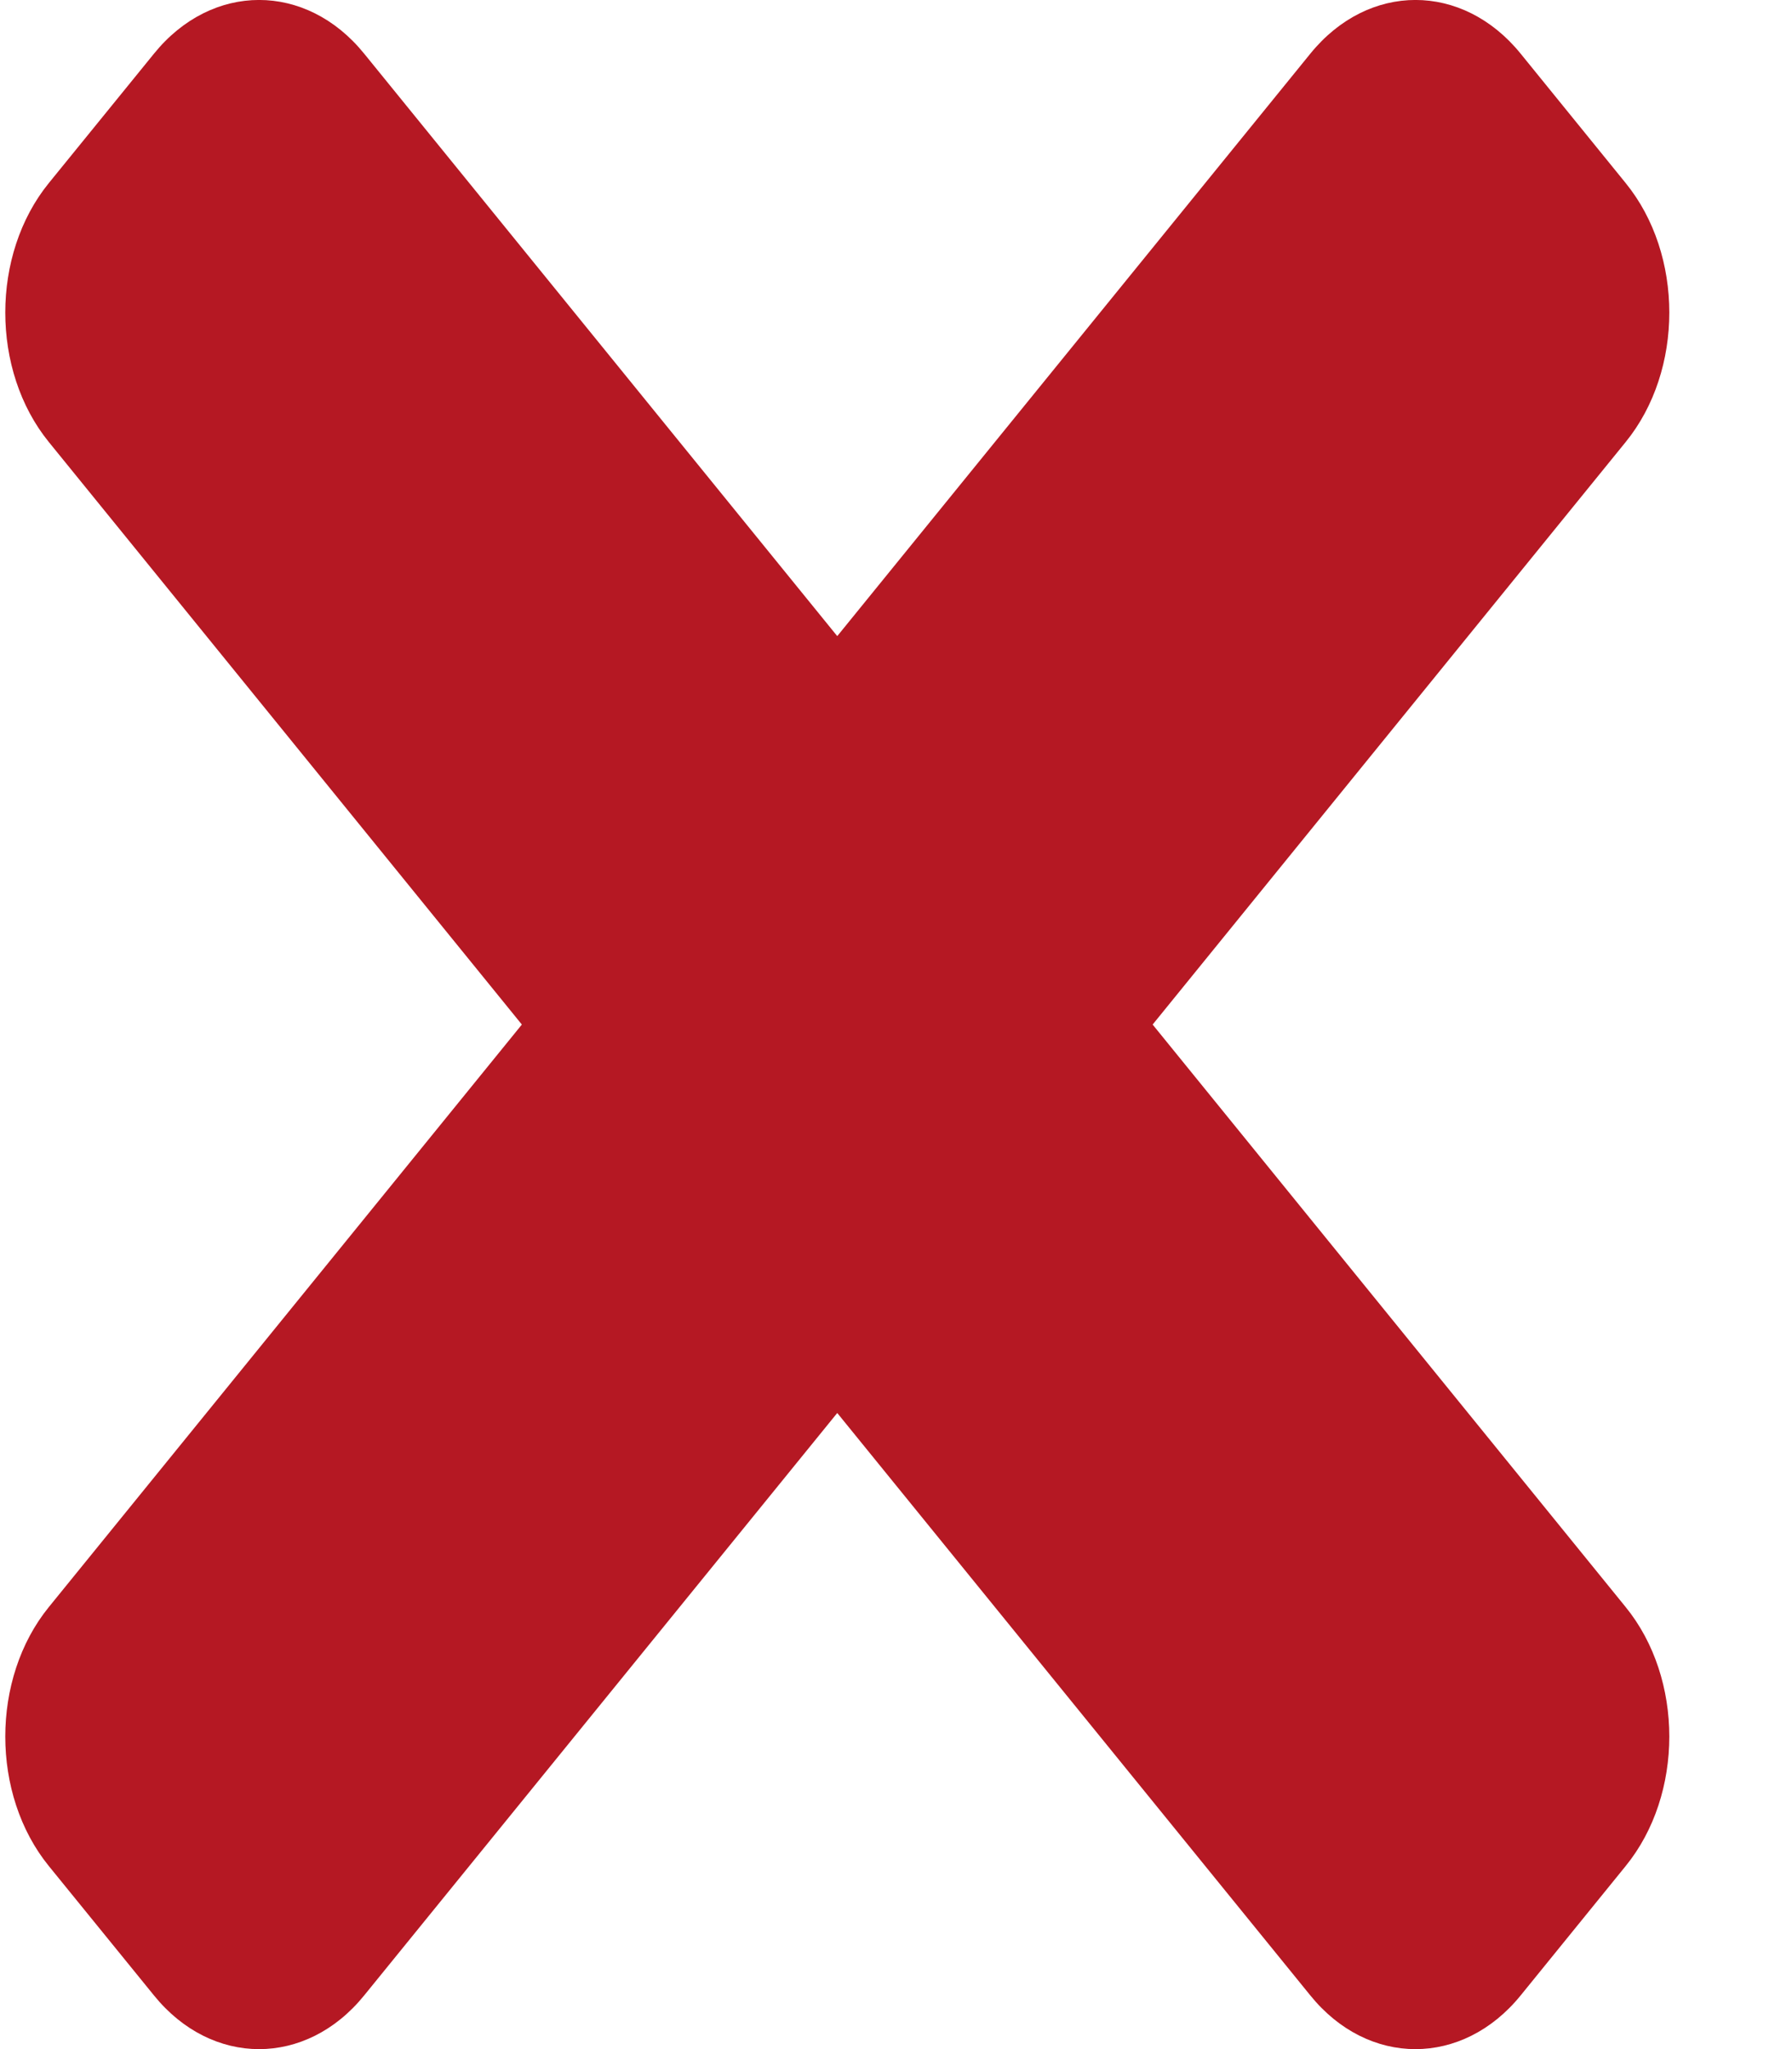 <svg width="14" height="16" viewBox="0 0 14 16" fill="none" xmlns="http://www.w3.org/2000/svg">
<path d="M9.005 8L12.701 3.451C13.155 2.893 13.155 1.988 12.701 1.43L11.88 0.419C11.426 -0.14 10.691 -0.14 10.237 0.419L6.541 4.967L2.845 0.419C2.392 -0.14 1.656 -0.14 1.203 0.419L0.381 1.43C-0.072 1.988 -0.072 2.893 0.381 3.451L4.077 8L0.381 12.549C-0.072 13.107 -0.072 14.012 0.381 14.57L1.203 15.581C1.656 16.14 2.392 16.14 2.845 15.581L6.541 11.033L10.237 15.581C10.69 16.14 11.426 16.14 11.88 15.581L12.701 14.57C13.155 14.012 13.155 13.107 12.701 12.549L9.005 8Z" fill="#B51823"/>
</svg>
